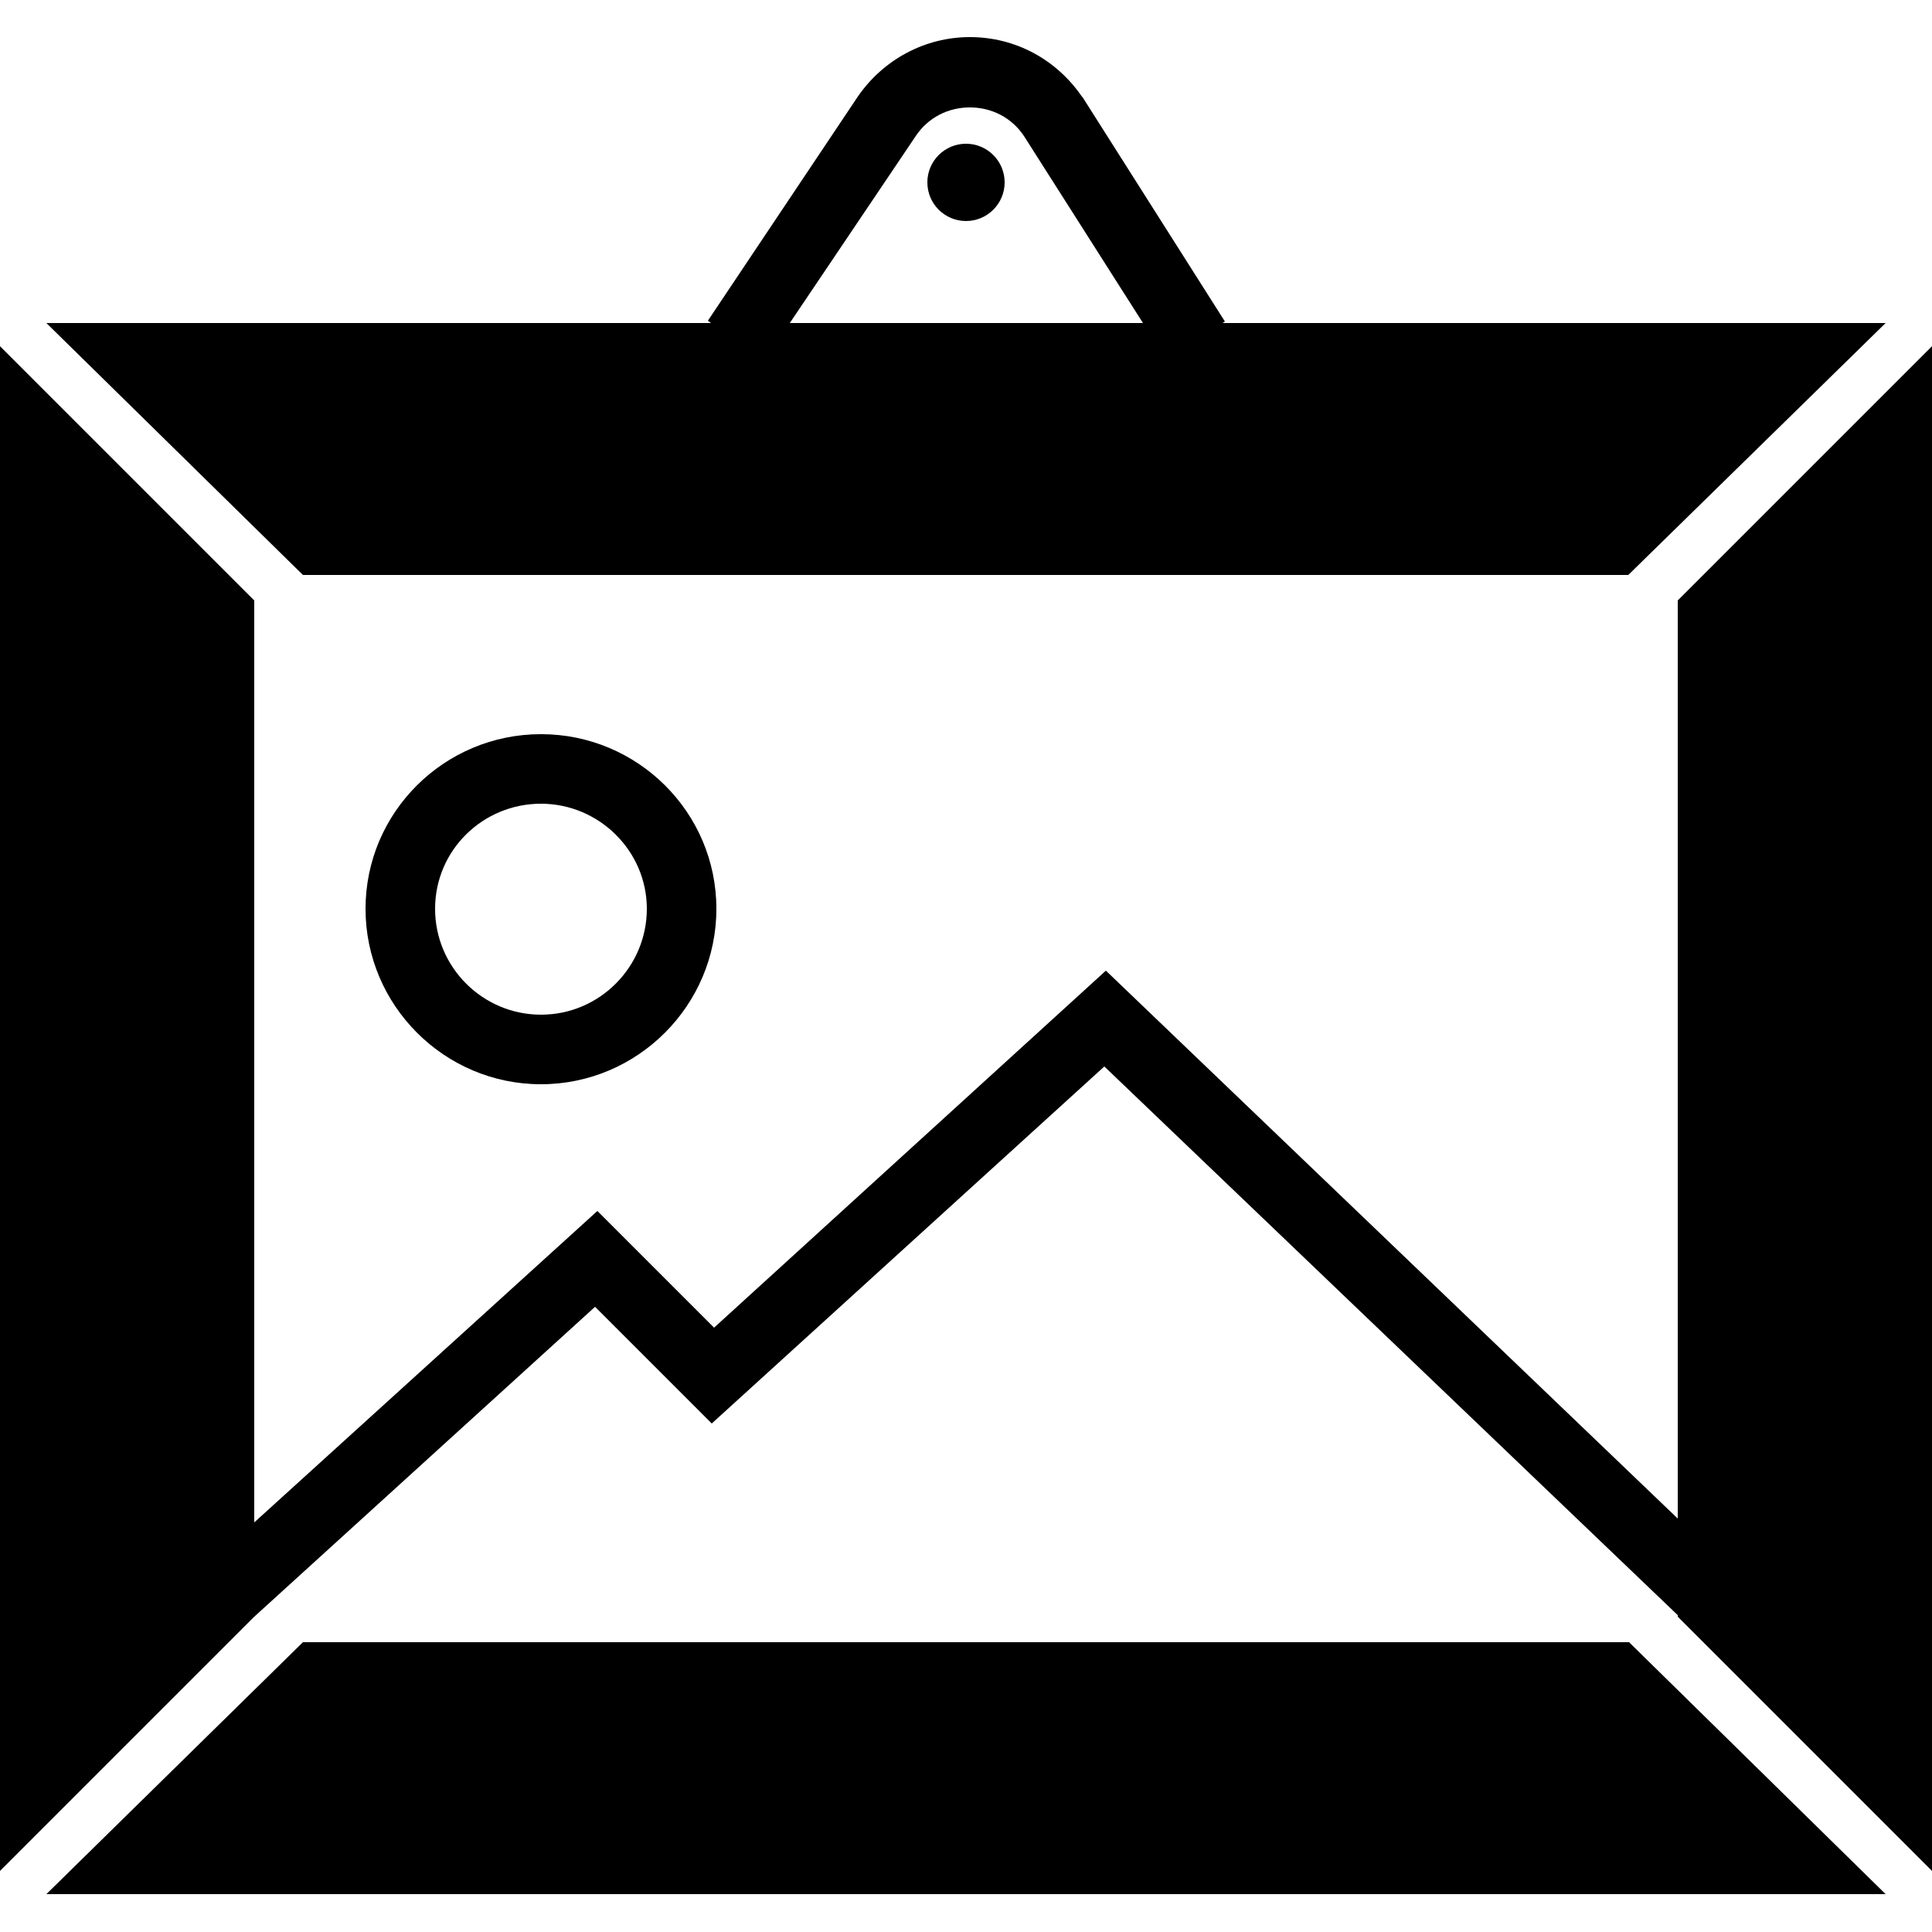 <svg xmlns="http://www.w3.org/2000/svg" class="dibssvg-svg dibsvg-framed"  viewBox="0 0 250 250">
<g>
	<polygon points="217.1,77.7 217.1,196.5 143.1,125.6 92.4,171.8 77.3,156.7 32.9,197 32.9,77.7 0,44.8 0,242.1 32.9,209.2 32.9,209.2 77,169.1 92.1,184.2 142.9,138 217.1,209 217.1,209.2 250,242.1 250,44.8 	"/>
	<path d="M39.2,74.4h171.5L244,41.8h-85.8l0.3-0.2l-18.4-29l-0.1-0.1c-3.3-4.8-8.6-7.7-14.5-7.7c-5.8,0-11.2,2.9-14.5,7.7L91.6,41.5 l0.4,0.3H6L39.2,74.4z M118.5,17.6c1.6-2.4,4.2-3.7,7-3.7c0,0,0,0,0,0c2.8,0,5.4,1.3,7,3.7l15.4,24.2h-45.7L118.5,17.6z"/>
	<polygon points="39.2,212.5 6,245.1 244,245.1 210.8,212.5"/>
	<circle cx="125" cy="23.6" r="5"/>
	<path d="M47.3,117.6c0,12.5,10.2,22.7,22.7,22.7s22.7-10.2,22.7-22.7S82.5,95,70,95S47.3,105.1,47.3,117.6z M83.7,117.6 c0,7.5-6.1,13.7-13.7,13.7c-7.5,0-13.7-6.1-13.7-13.7S62.5,104,70,104C77.5,104,83.7,110.1,83.7,117.6z"/>
</g>
</svg>
